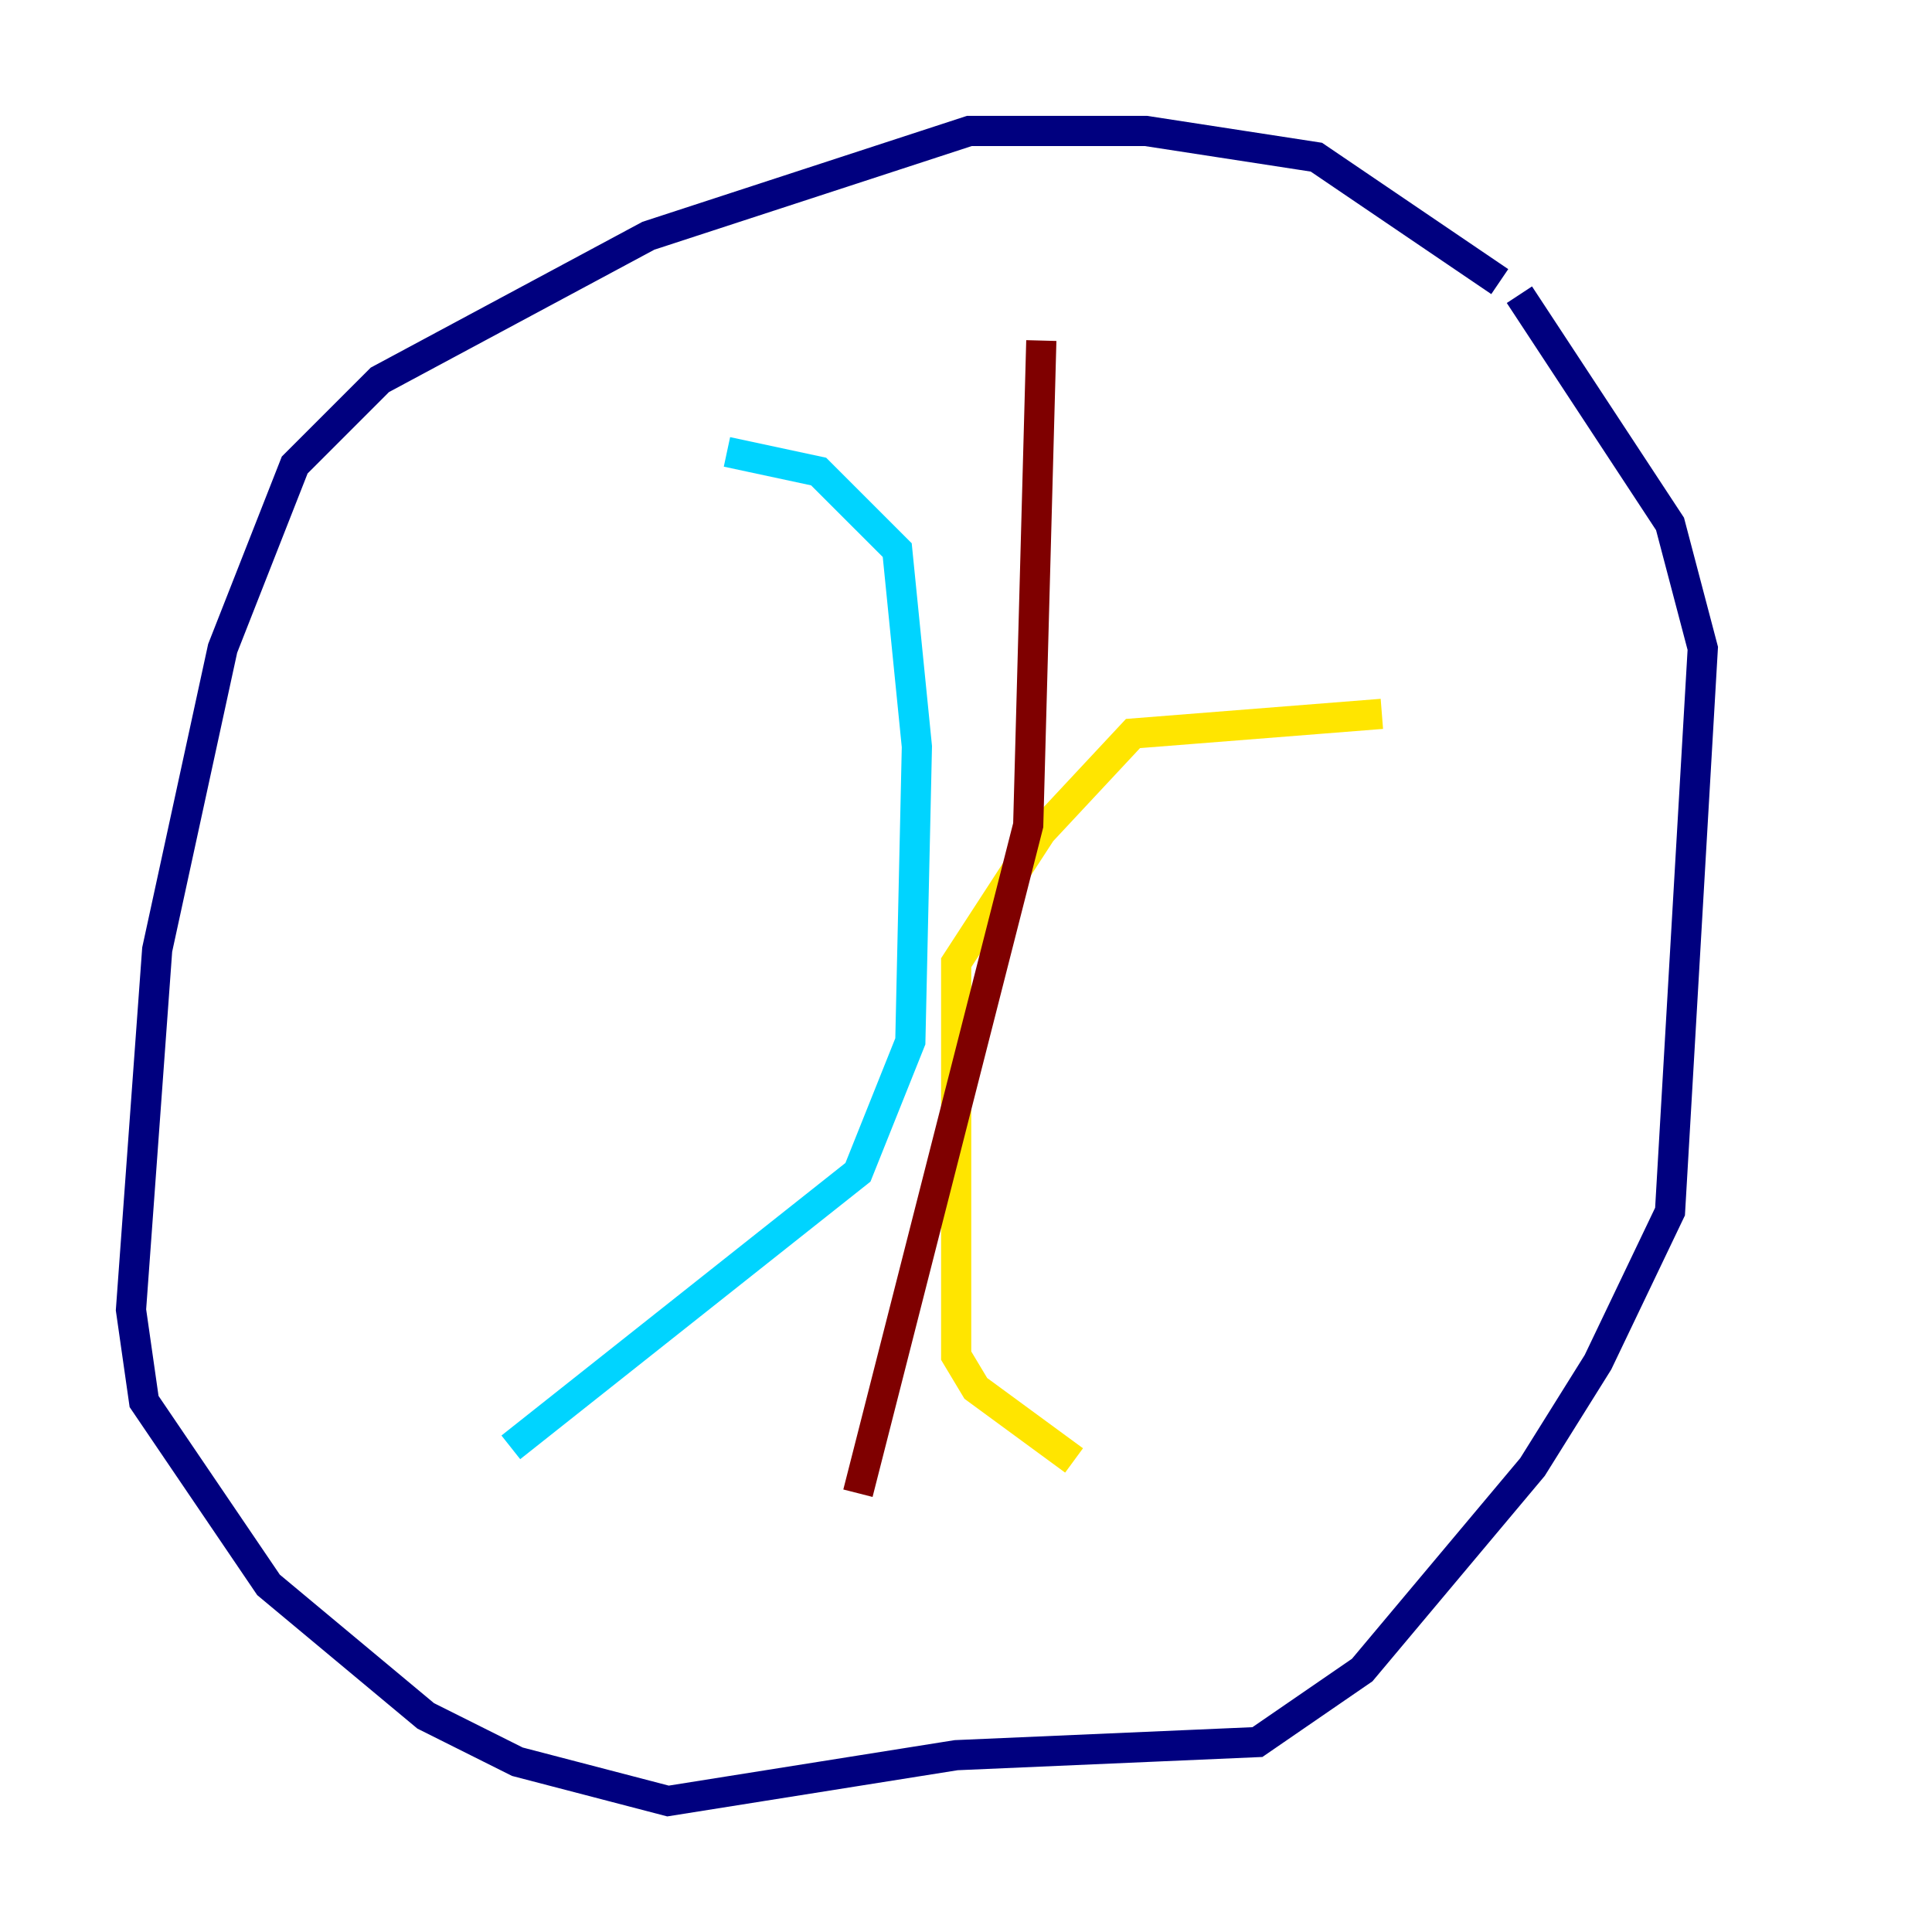 <?xml version="1.0" encoding="utf-8" ?>
<svg baseProfile="tiny" height="128" version="1.2" viewBox="0,0,128,128" width="128" xmlns="http://www.w3.org/2000/svg" xmlns:ev="http://www.w3.org/2001/xml-events" xmlns:xlink="http://www.w3.org/1999/xlink"><defs /><polyline fill="none" points="99.363,18.658 87.214,10.414 75.932,8.678 64.217,8.678 42.956,15.62 25.166,25.166 19.525,30.807 14.752,42.956 10.414,62.915 8.678,86.78 9.546,92.854 17.79,105.003 28.203,113.681 34.278,116.719 44.258,119.322 63.349,116.285 83.308,115.417 90.251,110.644 101.532,97.193 105.871,90.251 110.644,80.271 112.814,42.956 110.644,34.712 100.664,19.525" stroke="#00007f" stroke-width="2" /><polyline fill="none" points="48.163,29.939 54.237,31.241 59.444,36.447 60.746,49.464 60.312,68.99 56.841,77.668 33.844,95.891" stroke="#00d4ff" stroke-width="2" /><polyline fill="none" points="91.552,47.295 75.064,48.597 68.99,55.105 63.349,63.783 63.349,89.817 64.651,91.986 71.159,96.759" stroke="#ffe500" stroke-width="2" /><polyline fill="none" points="68.99,22.563 68.122,54.671 56.841,98.929" stroke="#7f0000" stroke-width="2" /></svg>